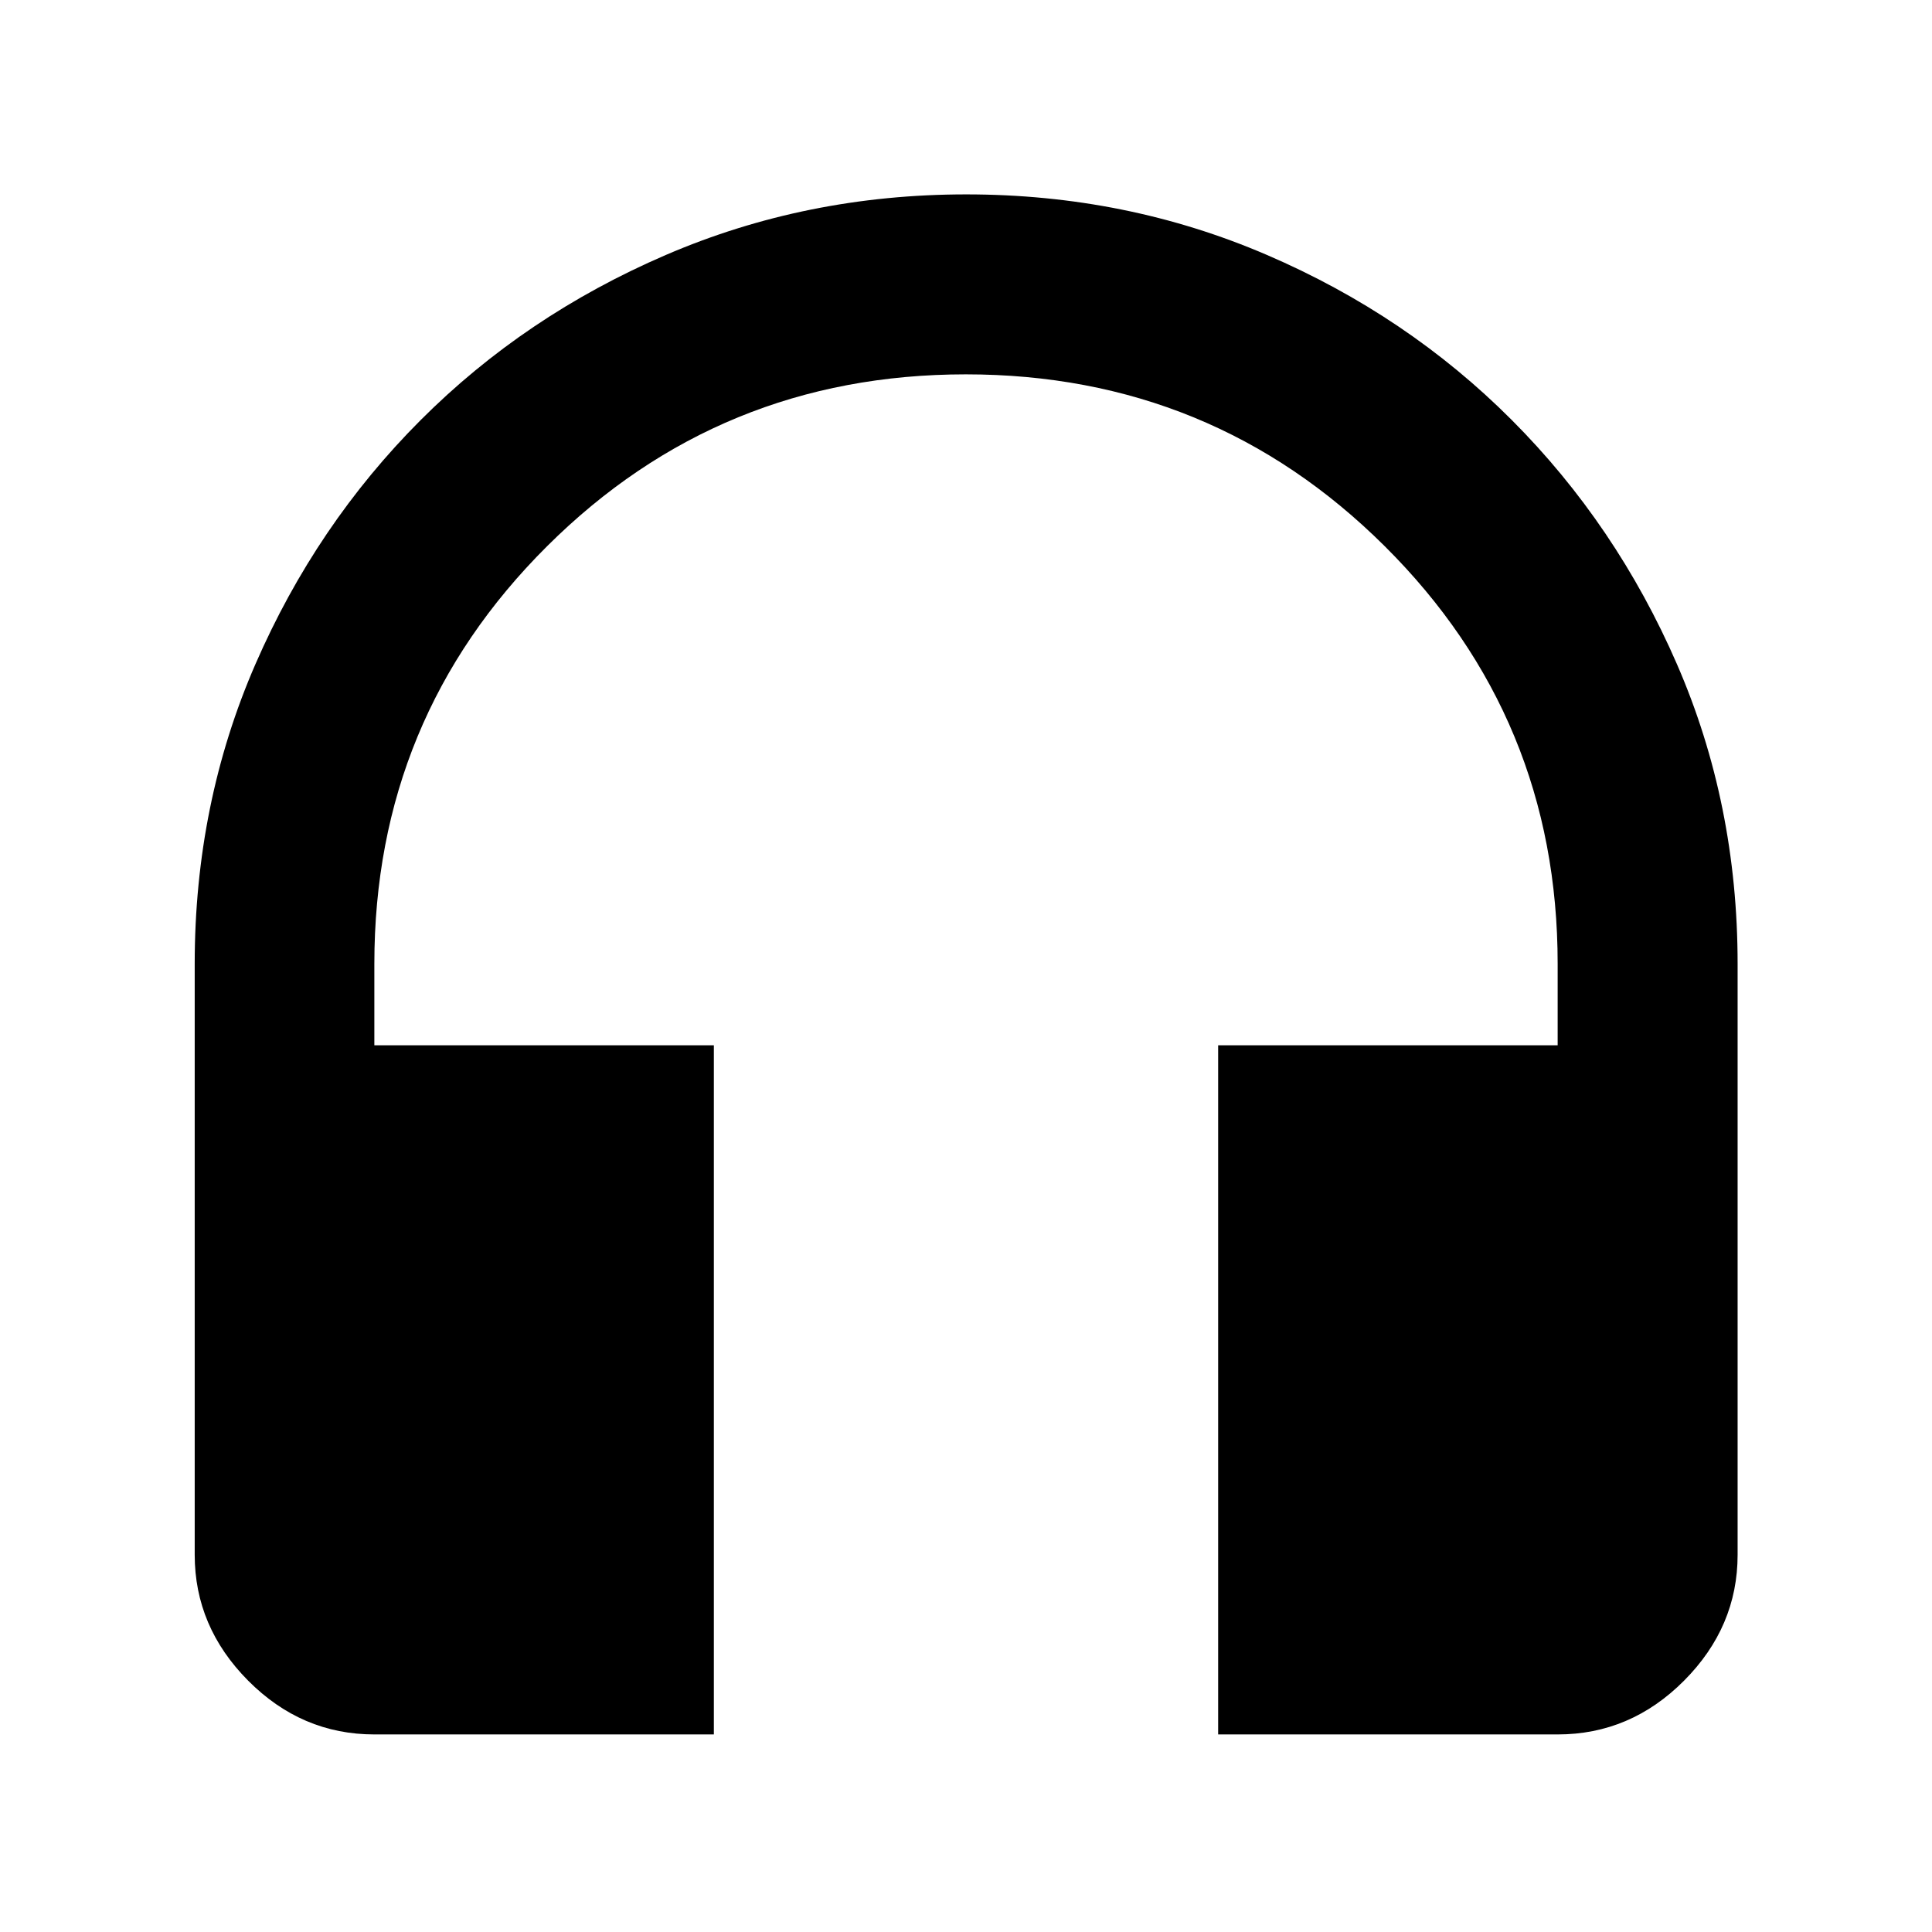 <svg xmlns="http://www.w3.org/2000/svg" height="40" viewBox="0 -960 960 960" width="40"><path d="M354.71-98.17h-168.7q-36.14 0-62.7-26.72-26.56-26.73-26.56-62.54v-293.66q0-79.61 30.18-148.91 30.18-69.31 82.07-121.24 51.88-51.94 121.8-82.05 69.91-30.12 149.34-30.12 79.42 0 149.28 30.04 69.87 30.04 121.81 82.11 51.94 52.06 82.06 121.33 30.12 69.27 30.12 148.84v293.66q0 35.81-26.61 62.54-26.61 26.72-62.81 26.72h-168.7V-440.6h168.7v-40.49q0-122.04-85.89-207.47-85.89-85.43-208.19-85.43t-208.1 85.43q-85.8 85.43-85.8 207.47v40.49h168.7v342.43Z"/></svg>